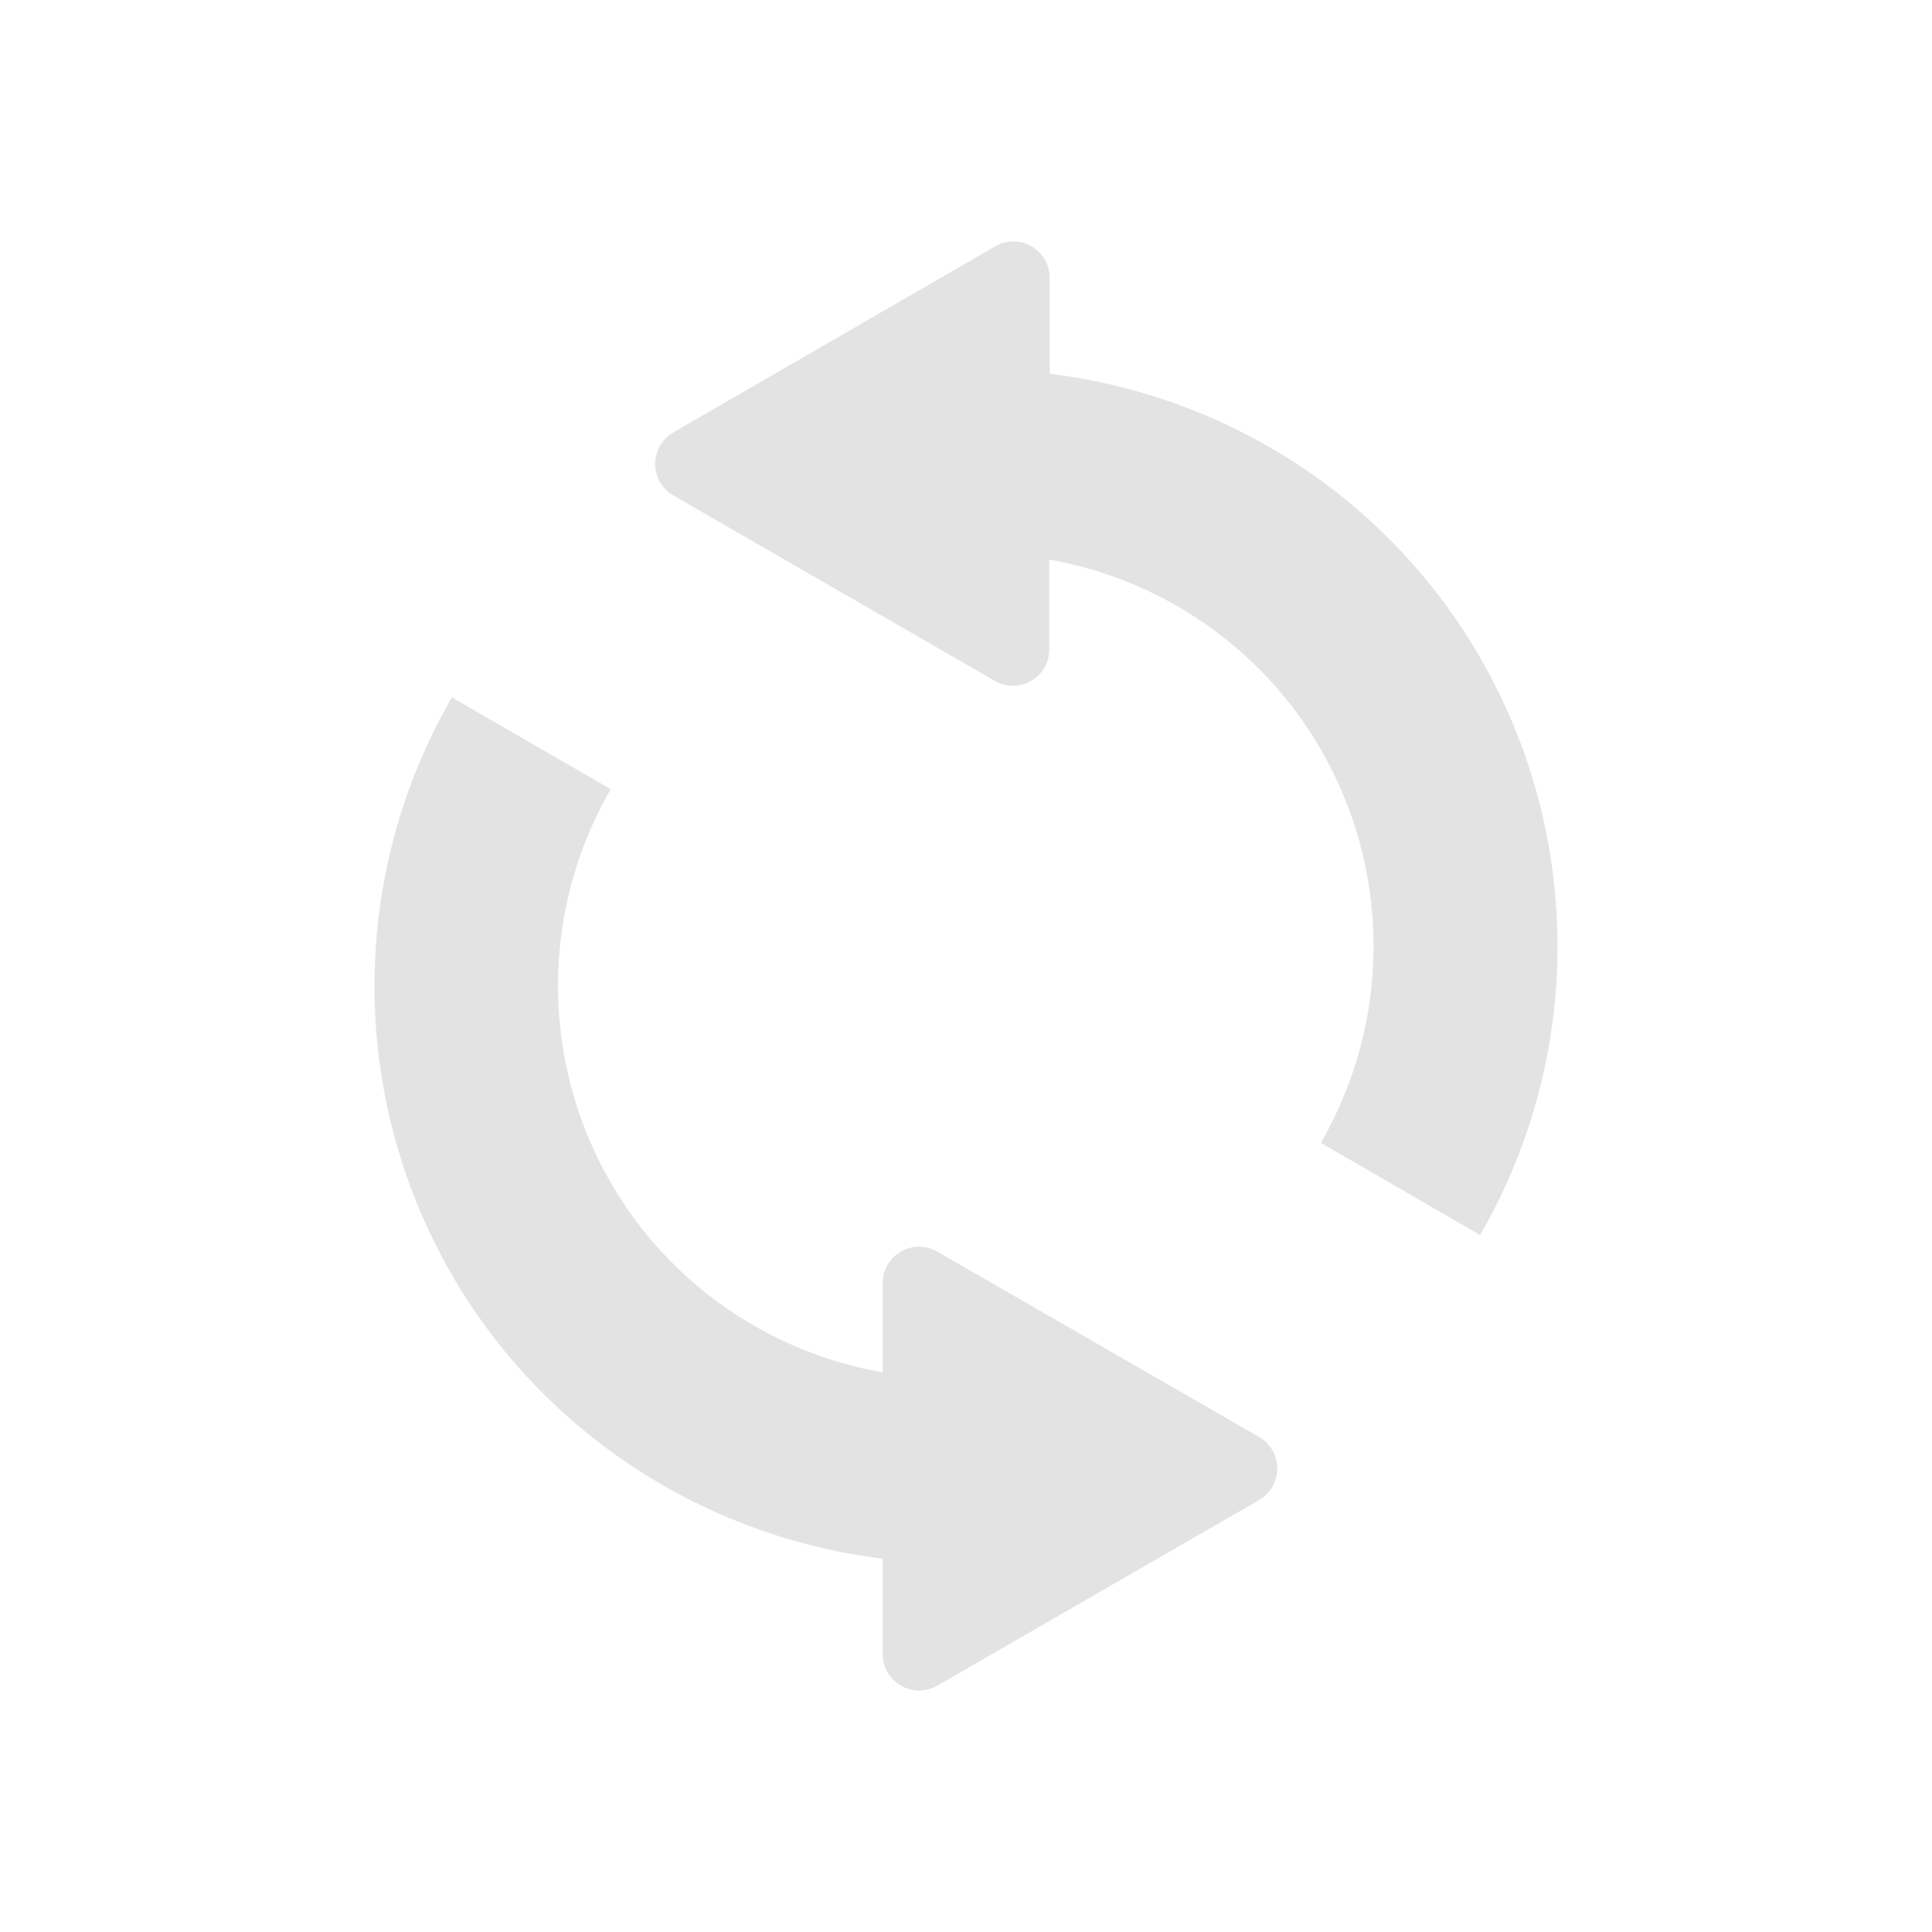 <?xml version="1.0" encoding="UTF-8" standalone="no"?>
<!-- Created with Inkscape (http://www.inkscape.org/) -->

<svg
   xmlns:dc="http://purl.org/dc/elements/1.1/"
   xmlns:cc="http://creativecommons.org/ns#"
   xmlns:rdf="http://www.w3.org/1999/02/22-rdf-syntax-ns#"
   xmlns:svg="http://www.w3.org/2000/svg"
   xmlns="http://www.w3.org/2000/svg"
   xmlns:sodipodi="http://sodipodi.sourceforge.net/DTD/sodipodi-0.dtd"
   xmlns:inkscape="http://www.inkscape.org/namespaces/inkscape"
   width="16"
   height="16"
   viewBox="0 0 4.233 4.233"
   version="1.1"
   id="svg8"
   inkscape:version="0.92+devel (260139f747, 2017-08-10, custom)"
   sodipodi:docname="view-refresh.svg">
  <defs
     id="defs2" />
  <sodipodi:namedview
     id="base"
     pagecolor="#002466"
     bordercolor="#ffffff"
     borderopacity="0.38"
     inkscape:pageopacity="1"
     inkscape:pageshadow="2"
     inkscape:zoom="18.252194"
     inkscape:cx="8"
     inkscape:cy="8"
     inkscape:document-units="px"
     inkscape:current-layer="g819"
     inkscape:document-rotation="0"
     showgrid="false"
     inkscape:showpageshadow="false"
     borderlayer="true"
     inkscape:window-width="1920"
     inkscape:window-height="1027"
     inkscape:window-x="0"
     inkscape:window-y="24"
     inkscape:window-maximized="1"
     units="px"
     inkscape:snap-page="true" />
  <g
     id="g819"
     inkscape:label="#view-refresh">
    <rect
       inkscape:label="#boundary"
       y="0"
       x="0"
       height="4.233"
       width="4.233"
       id="rect815"
       style="fill:none;stroke-width:0.441" />
    <path
       inkscape:label="#"
       inkscape:connector-curvature="0"
       id="path818"
       d="m 2.218,0.529 c -0.013,4.7022e-4 -0.026,0.004 -0.038,0.011 L 1.476,0.947 c -0.054,0.031 -0.054,0.108 0,0.139 l 0.704,0.406 c 0.053,0.03 0.119,-0.008 0.119,-0.069 V 1.226 c 0.248,0.044 0.466,0.194 0.595,0.416 0.154,0.267 0.154,0.595 0,0.862 L 3.243,2.706 c 0.226,-0.391 0.226,-0.874 0,-1.265 C 3.043,1.094 2.692,0.867 2.3,0.819 V 0.609 c 8.6e-5,-0.045 -0.037,-0.081 -0.082,-0.08 z M 0.99,1.528 c -0.226,0.391 -0.226,0.874 0,1.265 C 1.19,3.139 1.542,3.367 1.934,3.415 v 0.209 c -8.58e-5,0.045 0.037,0.081 0.082,0.08 0.013,-4.703e-4 0.026,-0.004 0.038,-0.011 l 0.704,-0.406 c 0.054,-0.031 0.054,-0.108 0,-0.139 L 2.053,2.742 C 2,2.712 1.934,2.75 1.934,2.811 V 3.007 C 1.686,2.963 1.467,2.814 1.338,2.591 c -0.154,-0.267 -0.154,-0.595 0,-0.862 z"
       style="color:#000000;font-style:normal;font-variant:normal;font-weight:normal;font-stretch:normal;font-size:medium;line-height:normal;font-family:sans-serif;font-variant-ligatures:normal;font-variant-position:normal;font-variant-caps:normal;font-variant-numeric:normal;font-variant-alternates:normal;font-variant-east-asian:normal;font-feature-settings:normal;text-indent:0;text-align:start;text-decoration:none;text-decoration-line:none;text-decoration-style:solid;text-decoration-color:#000000;letter-spacing:normal;word-spacing:normal;text-transform:none;writing-mode:lr-tb;direction:ltr;text-orientation:mixed;dominant-baseline:auto;baseline-shift:baseline;text-anchor:start;white-space:normal;shape-padding:0;clip-rule:nonzero;display:inline;overflow:visible;visibility:visible;opacity:0.6;isolation:auto;mix-blend-mode:normal;color-interpolation:sRGB;color-interpolation-filters:linearRGB;solid-color:#000000;solid-opacity:1;vector-effect:none;fill:#d0d0d0;fill-opacity:1;fill-rule:nonzero;stroke:none;stroke-width:0.402;stroke-linecap:butt;stroke-linejoin:round;stroke-miterlimit:4;stroke-dasharray:none;stroke-dashoffset:0;stroke-opacity:1;color-rendering:auto;image-rendering:auto;shape-rendering:auto;text-rendering:auto;enable-background:accumulate"
       sodipodi:nodetypes="cccccccccccccccccccccccccccc" />
  </g>
</svg>
